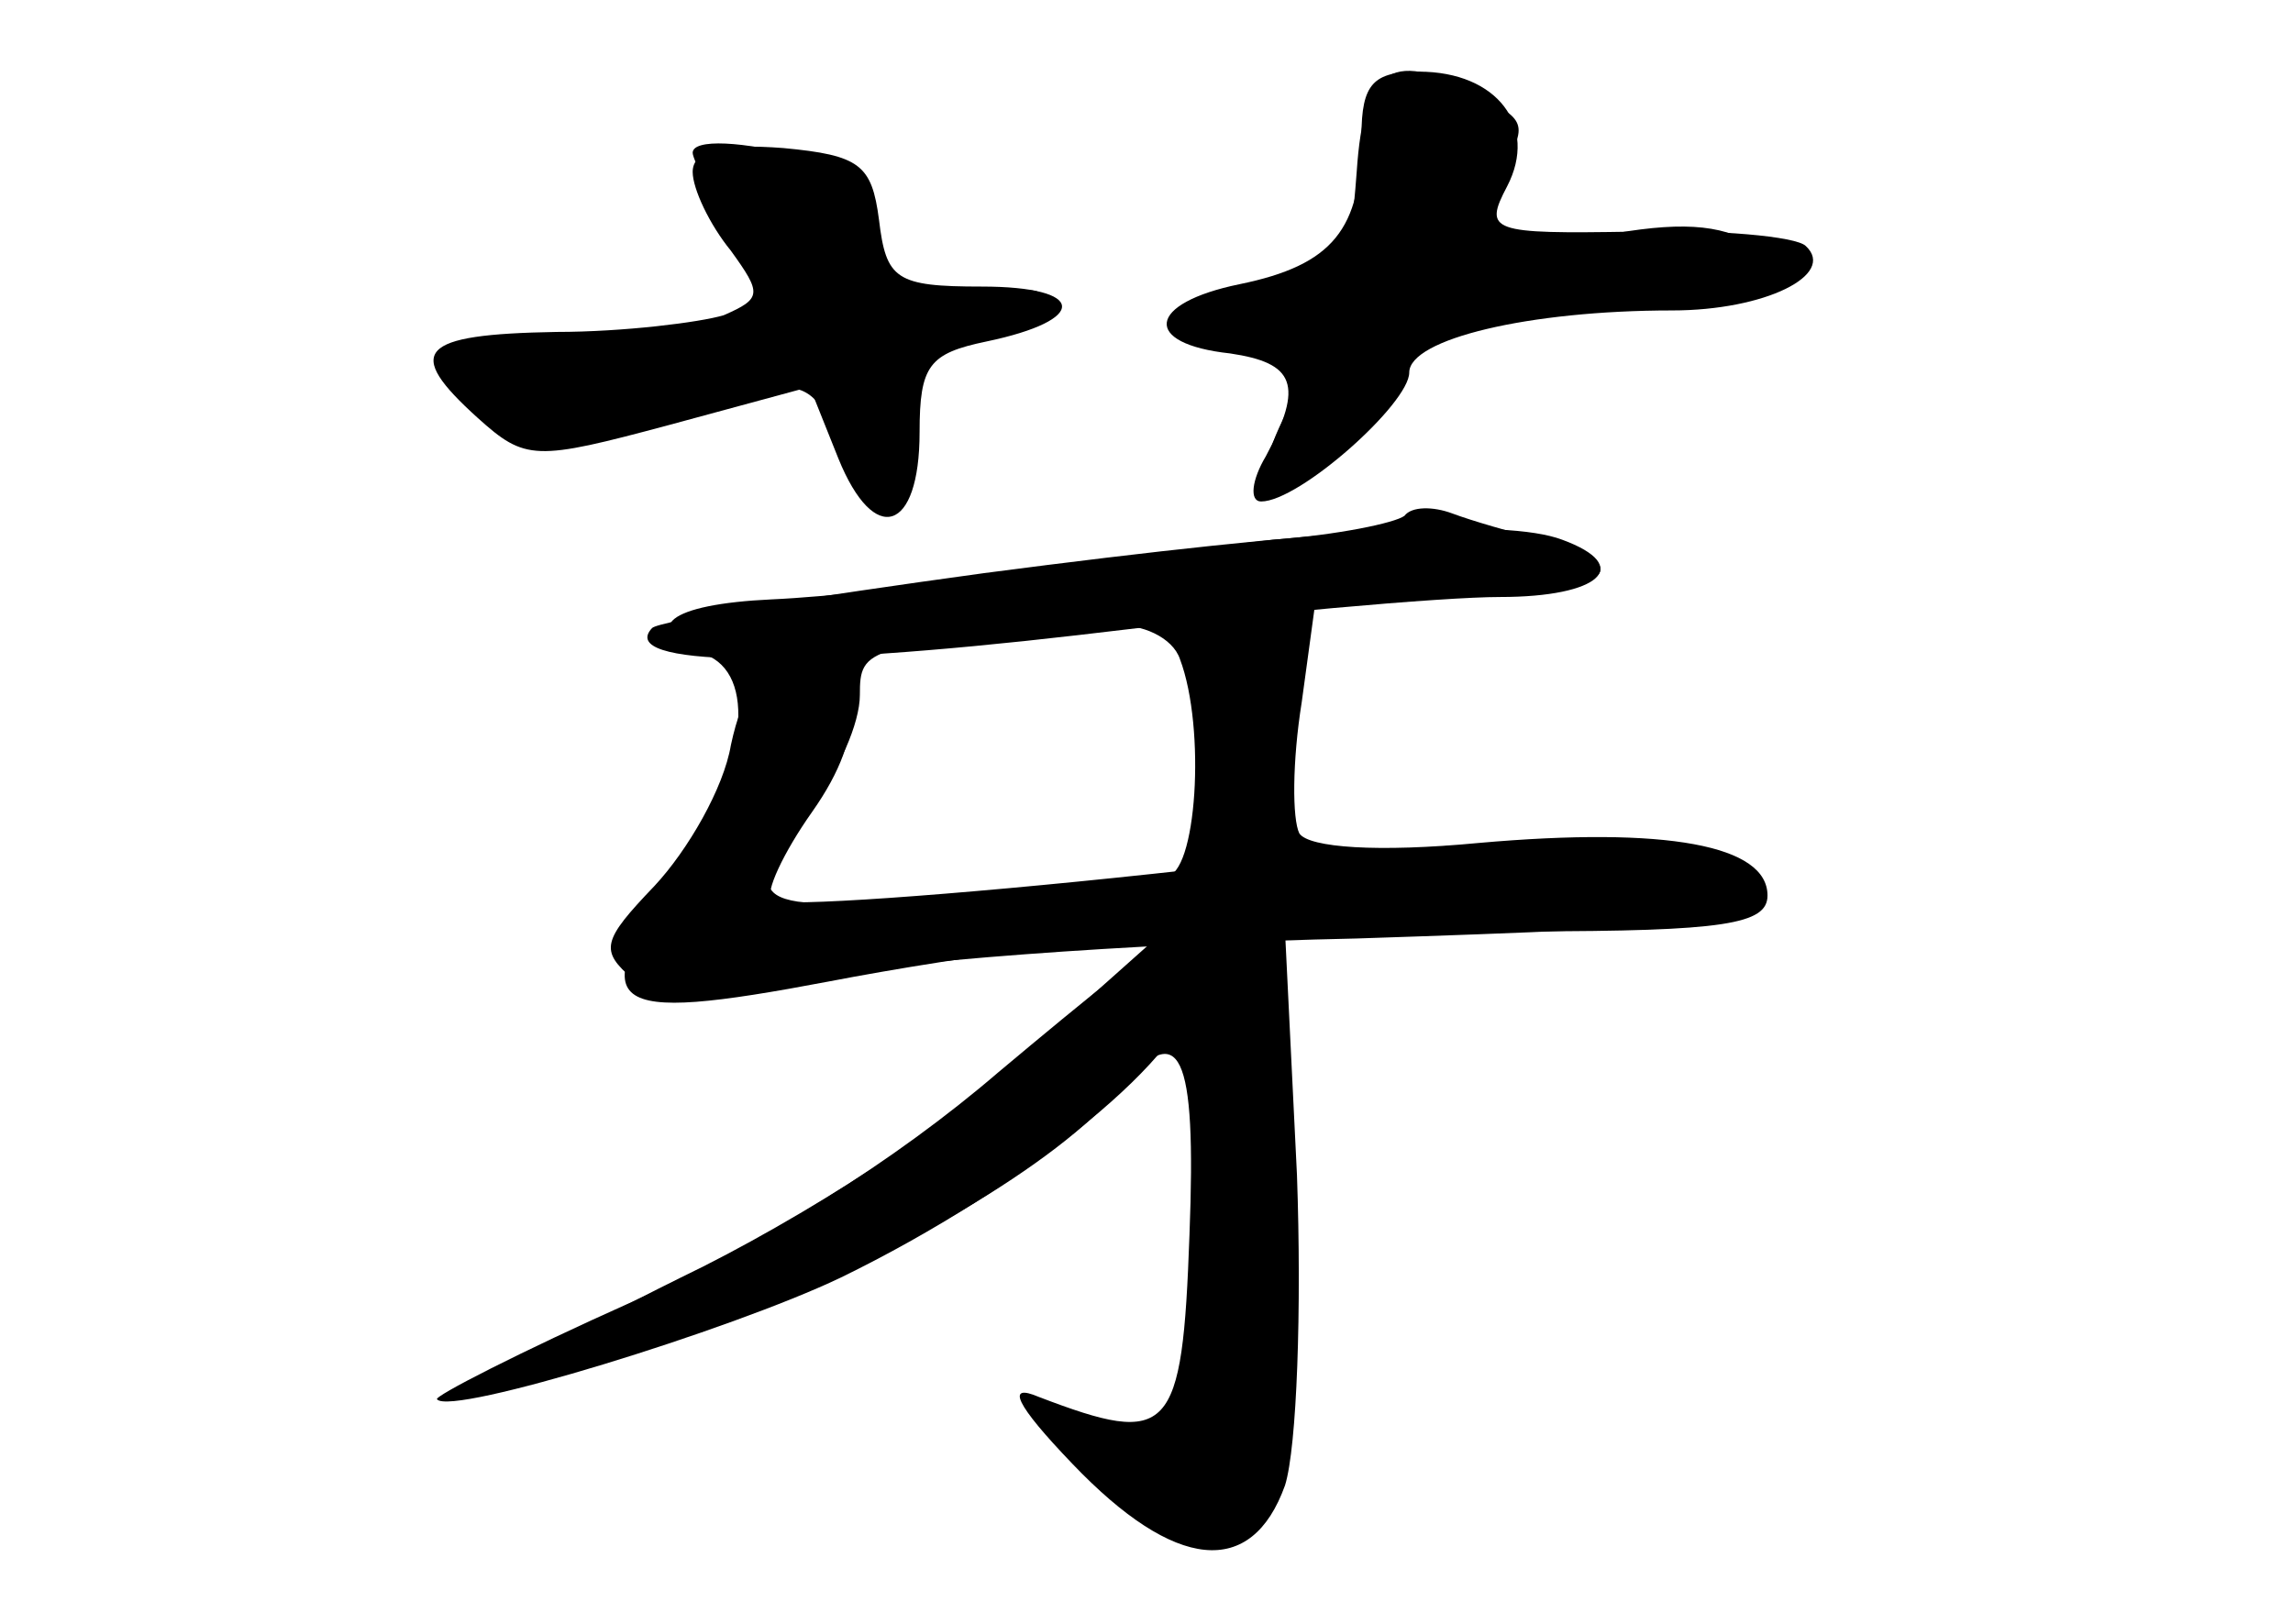 <?xml version="1.0" standalone="no"?>
<!DOCTYPE svg PUBLIC "-//W3C//DTD SVG 20010904//EN"
 "http://www.w3.org/TR/2001/REC-SVG-20010904/DTD/svg10.dtd">
<svg version="1.0" xmlns="http://www.w3.org/2000/svg"
 width="96pt" height="68pt" viewBox="0 0 96 68"
 preserveAspectRatio="xMidYMid meet">
<g transform="translate(0,68) scale(0.1,-0.1)" fill="#000000" stroke="none">
<g id="part-0" class="char-part">
  <path d="M570 623 c0 -39 -12 -54 -51 -62 -39 -8 -41 -25 -4 -29 27 -4 31 -13
15 -43 -6 -10 -7 -19 -2 -19 16 0 62 41 62 54 0 14 50 26 110 26 39 0 69 15
56 27 -4 4 -37 7 -72 6 -60 -1 -63 0 -53 19 13 25 -4 48 -37 48 -19 0 -24 -5
-24 -27z"/>
  <path d="M290 608 c0 -7 7 -22 16 -33 13 -18 13 -20 -3 -27 -10 -3 -42 -7 -70
-7 -58 -1 -64 -8 -33 -36 20 -18 24 -18 80 -3 l59 16 12 -30 c15 -37 34 -31
34 11 0 28 4 33 28 38 43 9 42 23 -2 23 -36 0 -40 3 -43 28 -3 23 -8 27 -40
30 -26 2 -38 -1 -38 -10z"/>
  <path d="M588 464 c-4 -3 -28 -8 -55 -10 -26 -3 -75 -9 -108 -14 -33 -5 -79
-10 -102 -11 -43 -2 -56 -12 -28 -23 22 -8 18 -47 -10 -88 -41 -61 -33 -67 62
-49 26 5 68 12 93 14 l45 5 -55 -49 c-30 -28 -95 -70 -145 -94 -101 -50 -93
-58 17 -19 72 26 141 67 167 98 25 30 32 16 29 -61 -3 -84 -8 -89 -63 -68 -14
6 -10 -3 14 -28 43 -45 75 -48 89 -9 5 16 7 74 5 130 l-5 102 101 0 c83 0 101
3 101 15 0 21 -42 29 -121 22 -42 -4 -71 -2 -75 4 -3 6 -3 30 1 55 l6 44 60 0
c60 0 79 13 35 24 -13 3 -30 8 -38 11 -8 3 -17 3 -20 -1z m-94 -60 c11 -29 7
-91 -6 -91 -7 0 -48 -4 -90 -8 -84 -8 -91 -4 -58 38 11 14 20 34 20 46 0 20 2
21 106 29 12 1 25 -5 28 -14z"/>
</g>
<g id="part-1" class="char-part">
  <path d="M568 608 c-3 -40 -5 -43 -33 -46 -45 -5 -54 -21 -17 -28 27 -6 30 -9
21 -26 -21 -40 -1 -40 31 0 33 41 35 42 94 42 72 0 100 12 68 29 -15 8 -34 8
-68 1 -26 -6 -49 -9 -51 -6 -3 2 3 16 12 29 15 24 15 26 -4 36 -38 21 -50 14
-53 -31z"/>
  <path d="M290 616 c0 -3 9 -20 20 -39 l20 -34 -70 -7 c-63 -6 -70 -9 -59 -23
13 -15 61 -14 116 2 18 6 25 2 34 -19 16 -35 35 -27 31 12 -3 25 0 32 15 32
10 0 25 5 33 11 11 8 6 9 -22 6 -34 -5 -37 -3 -43 23 -4 17 -14 30 -28 34 -26
7 -47 8 -47 2z"/>
</g>
<g id="part-2" class="char-part">
  <path d="M412 440 c-73 -10 -136 -20 -139 -23 -15 -16 57 -17 178 -3 74 9 153
16 177 16 42 0 56 13 26 24 -24 9 -97 5 -242 -14z"/>
</g>
<g id="part-3" class="char-part">
  <path d="M306 368 c-3 -18 -18 -44 -32 -59 -22 -23 -23 -27 -9 -39 12 -10 26
-10 73 0 31 7 135 15 230 17 152 5 173 7 170 22 -5 24 -77 25 -256 5 -84 -9
-155 -14 -159 -11 -3 3 5 20 17 37 24 34 21 60 -8 60 -14 0 -21 -9 -26 -32z"/>
</g>
<g id="part-4" class="char-part">
  <path d="M418 231 c-43 -37 -99 -72 -153 -96 -47 -21 -84 -40 -82 -41 6 -7
123 29 169 51 78 38 148 95 148 122 0 13 -3 23 -7 22 -5 0 -38 -27 -75 -58z"/>
</g>
</g>
</svg>